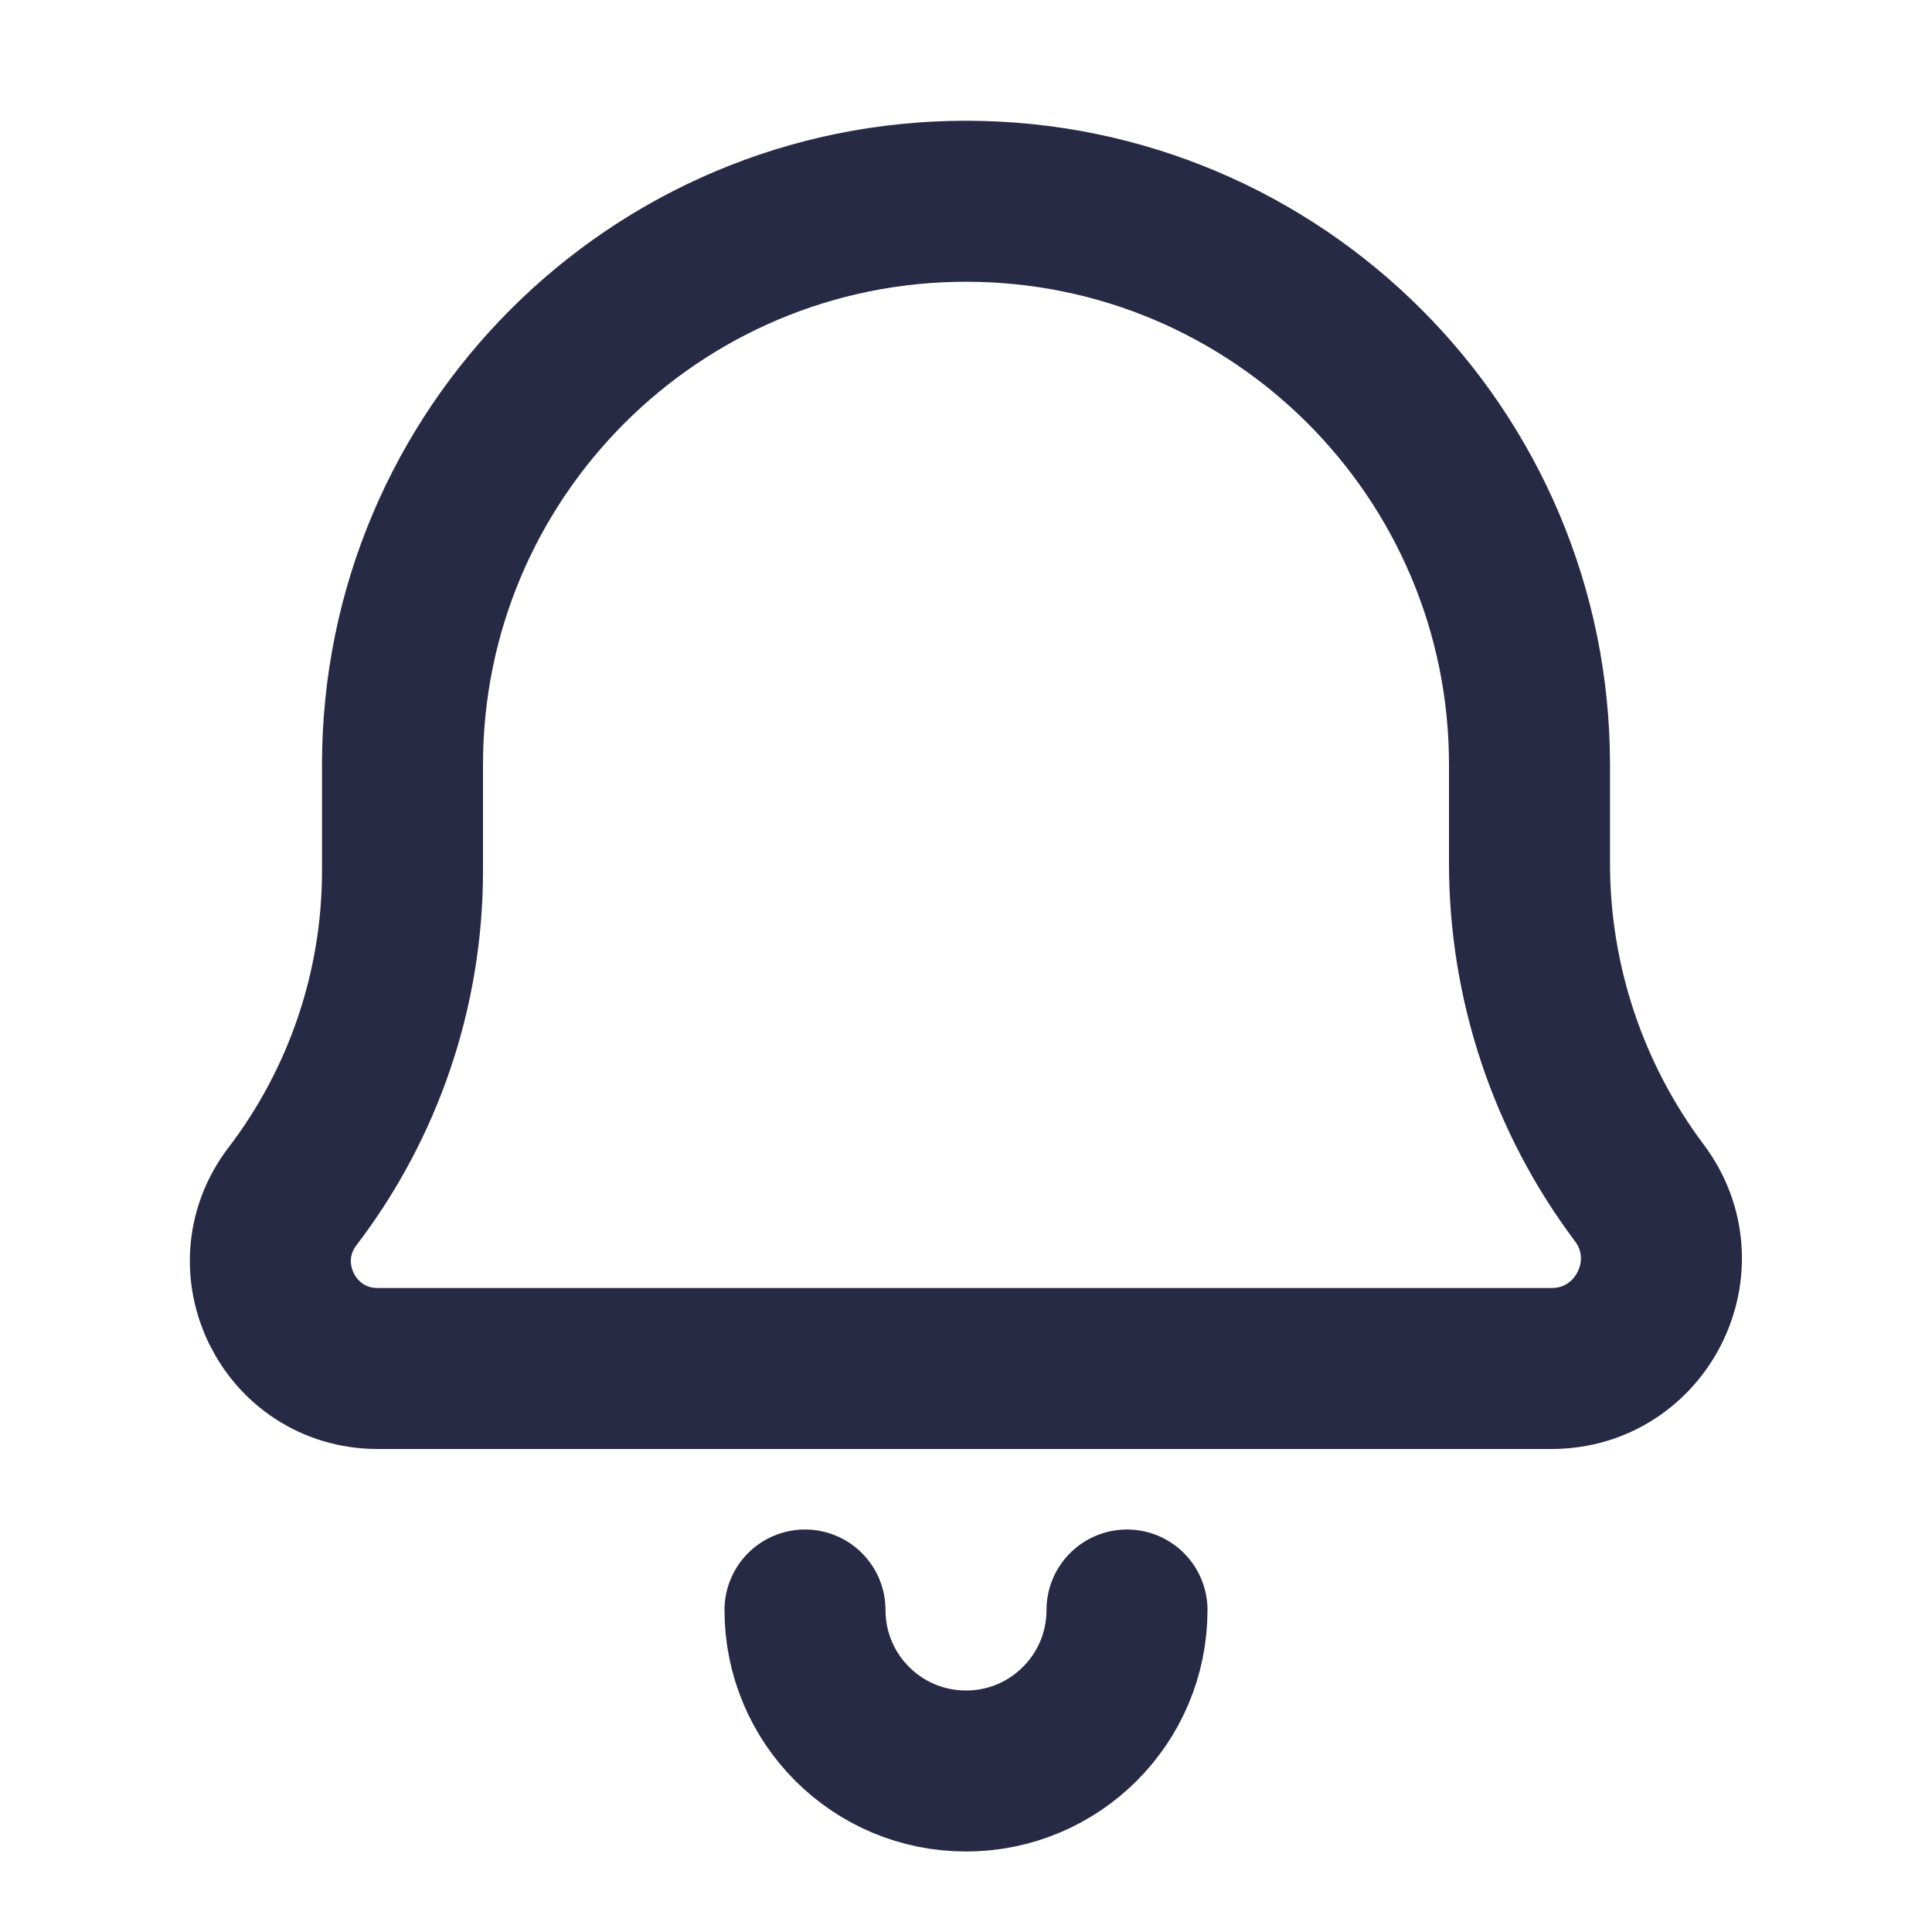 <svg width="24" height="24" viewBox="0 0 24 24" fill="none" xmlns="http://www.w3.org/2000/svg">
<path d="M14 20C14 21.105 13.105 22 12 22C10.895 22 10 21.105 10 20" stroke="#272A44" stroke-width="2" stroke-linecap="round"/>
<path d="M5 9.5V10.82C5 12.28 4.52 13.7 3.634 14.861C2.965 15.737 3.589 17 4.692 17H19.273C20.396 17 21.038 15.717 20.364 14.818C19.479 13.638 19 12.203 19 10.727V9.5C19 5.634 15.866 2.5 12 2.5C8.134 2.5 5 5.634 5 9.5Z" stroke="#272A44" stroke-width="2" stroke-linecap="round"/>
</svg>
